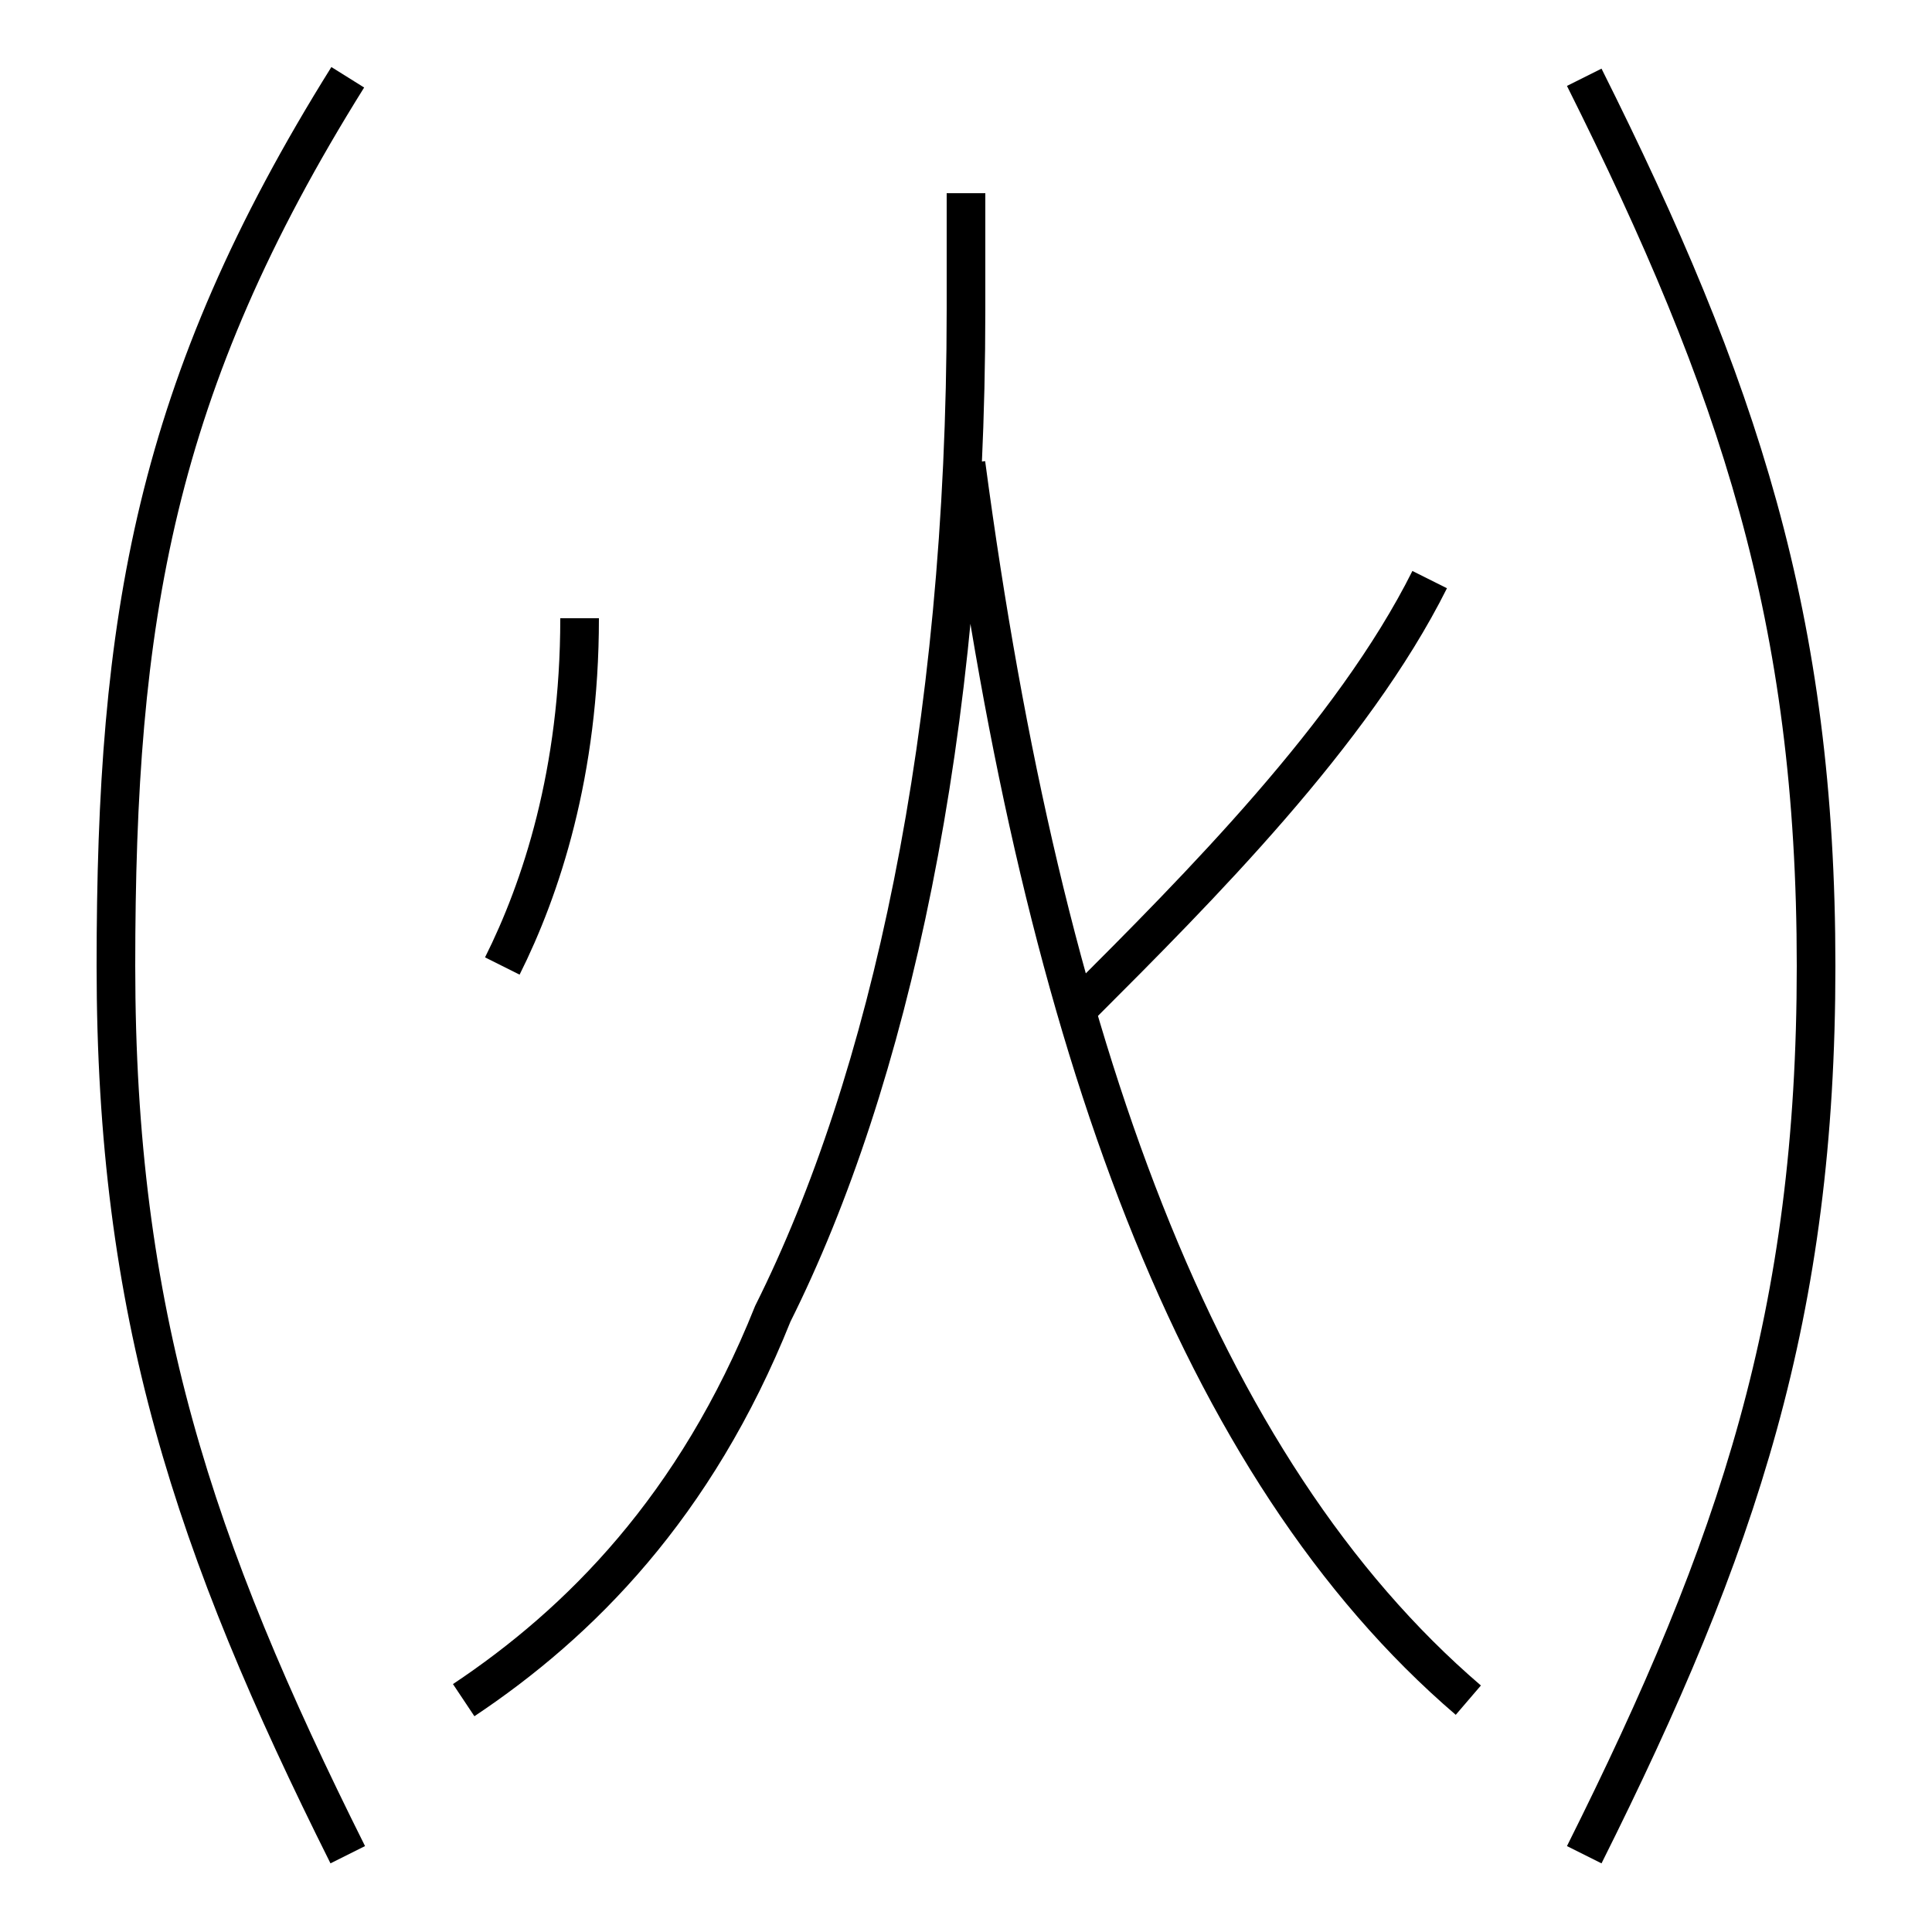 <?xml version='1.0' encoding='utf8'?>
<svg viewBox="0.0 -6.0 50.0 50.0" version="1.1" xmlns="http://www.w3.org/2000/svg">
<rect x="0.0" y="-6.0" width="50.0" height="50.0" fill="#808080" stroke="none"/>
<rect x="-1000" y="-1000" width="2000" height="2000" stroke="white" fill="white"/>
<g style="fill:white;stroke:#000000;  stroke-width:1">
<path d="M 12 0 C 15 -2 18 -5 20 -10 C 23 -16 25 -25 25 -36 L 25 -39 M 9 4 C 5 -4 3 -10 3 -19 C 3 -28 4 -34 9 -42 M 13 -19 C 14 -21 15 -24 15 -28 M 38 0 C 31 -6 27 -17 25 -32 M 28 -18 C 31 -21 35 -25 37 -29 M 41 4 C 45 -4 47 -10 47 -19 C 47 -28 45 -34 41 -42" transform="translate(0.0 38.0)" />
</g>
</svg>